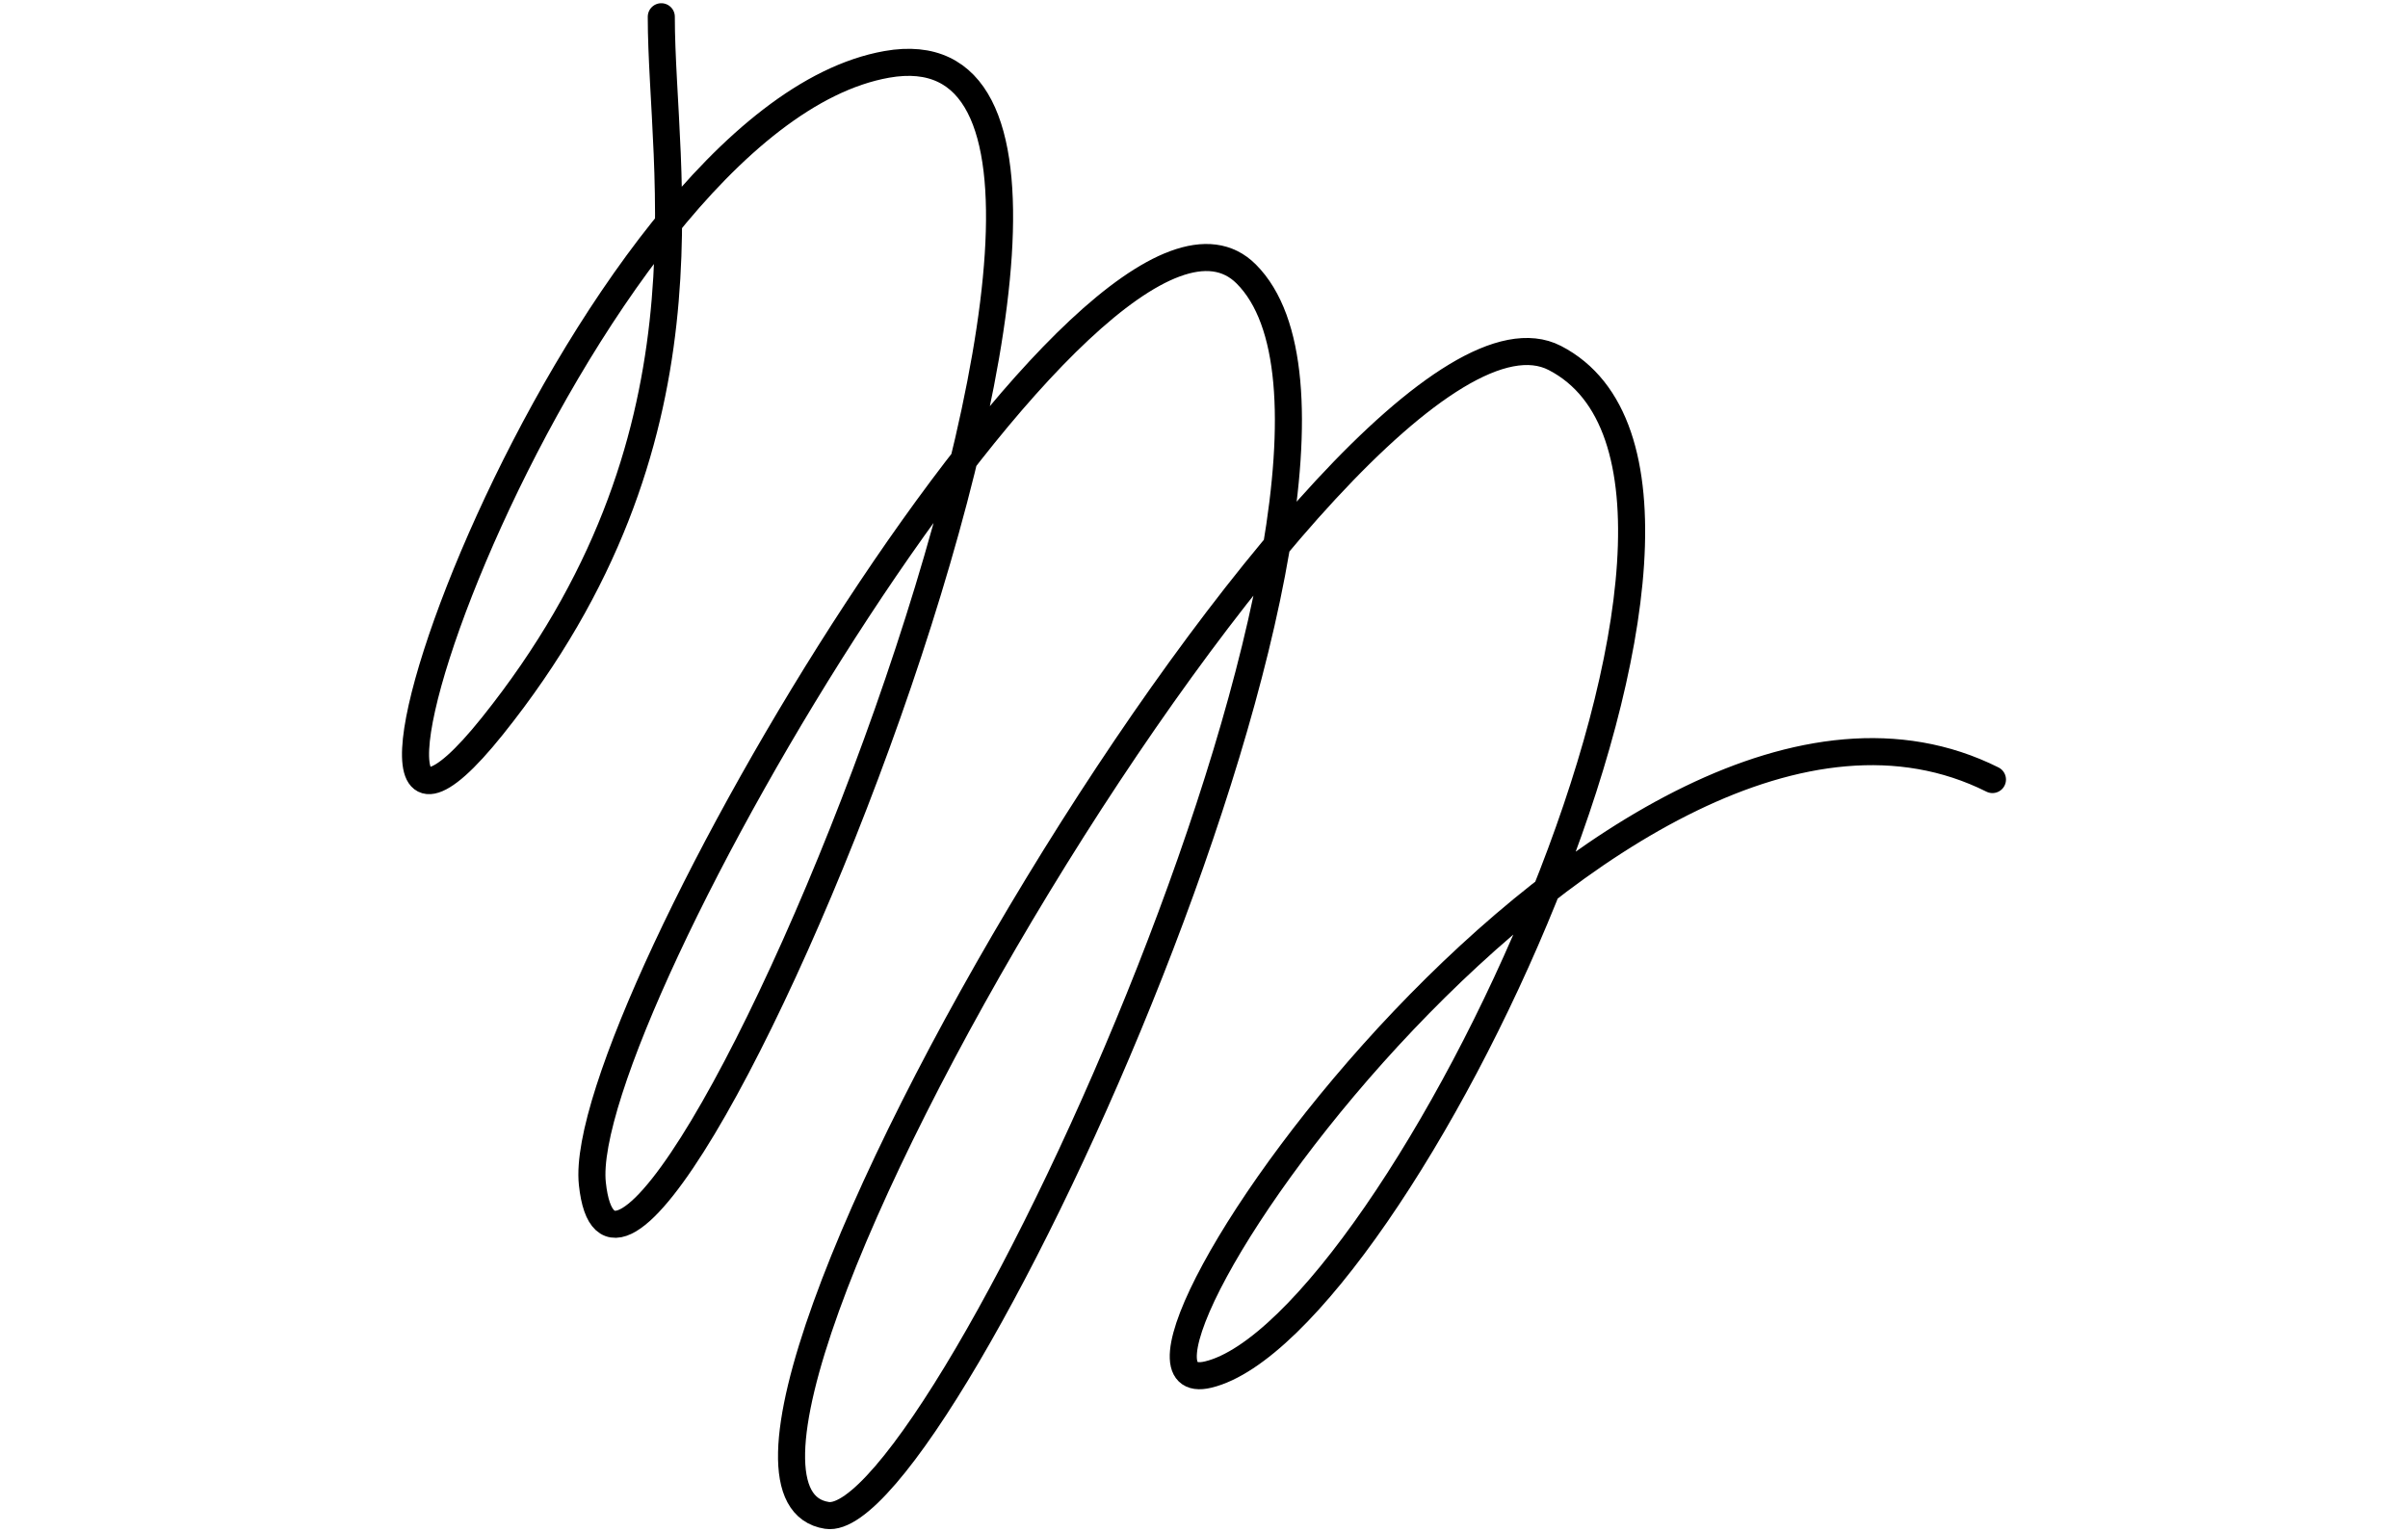 <svg width="476" height="303" viewBox="0 0 476 453" fill="none" xmlns="http://www.w3.org/2000/svg">
							<g>
								<path d="M77.612 4.951C77.612 51.457 95.597 129.876 27.683 214.648C-38.653 297.45 52.607 35.254 144.261 19.026C251.398 0.055 66.758 439.301 57.238 349.909C51.911 299.898 206.884 37.399 250.475 80.991C305.929 136.445 160.519 453.191 126.565 447.981C66.666 438.791 280.897 74.446 341.684 105.826C414.168 143.244 294.694 392.949 239.255 406.343C194.904 417.057 360.32 175.065 471.012 230.449" stroke="black" stroke-width="8" stroke-linecap="round">
									<animate attributeName="stroke-dasharray" from="0,1000" to="1000,0" dur="3s" fill="freeze" />
								</path>
							</g>
						</svg>